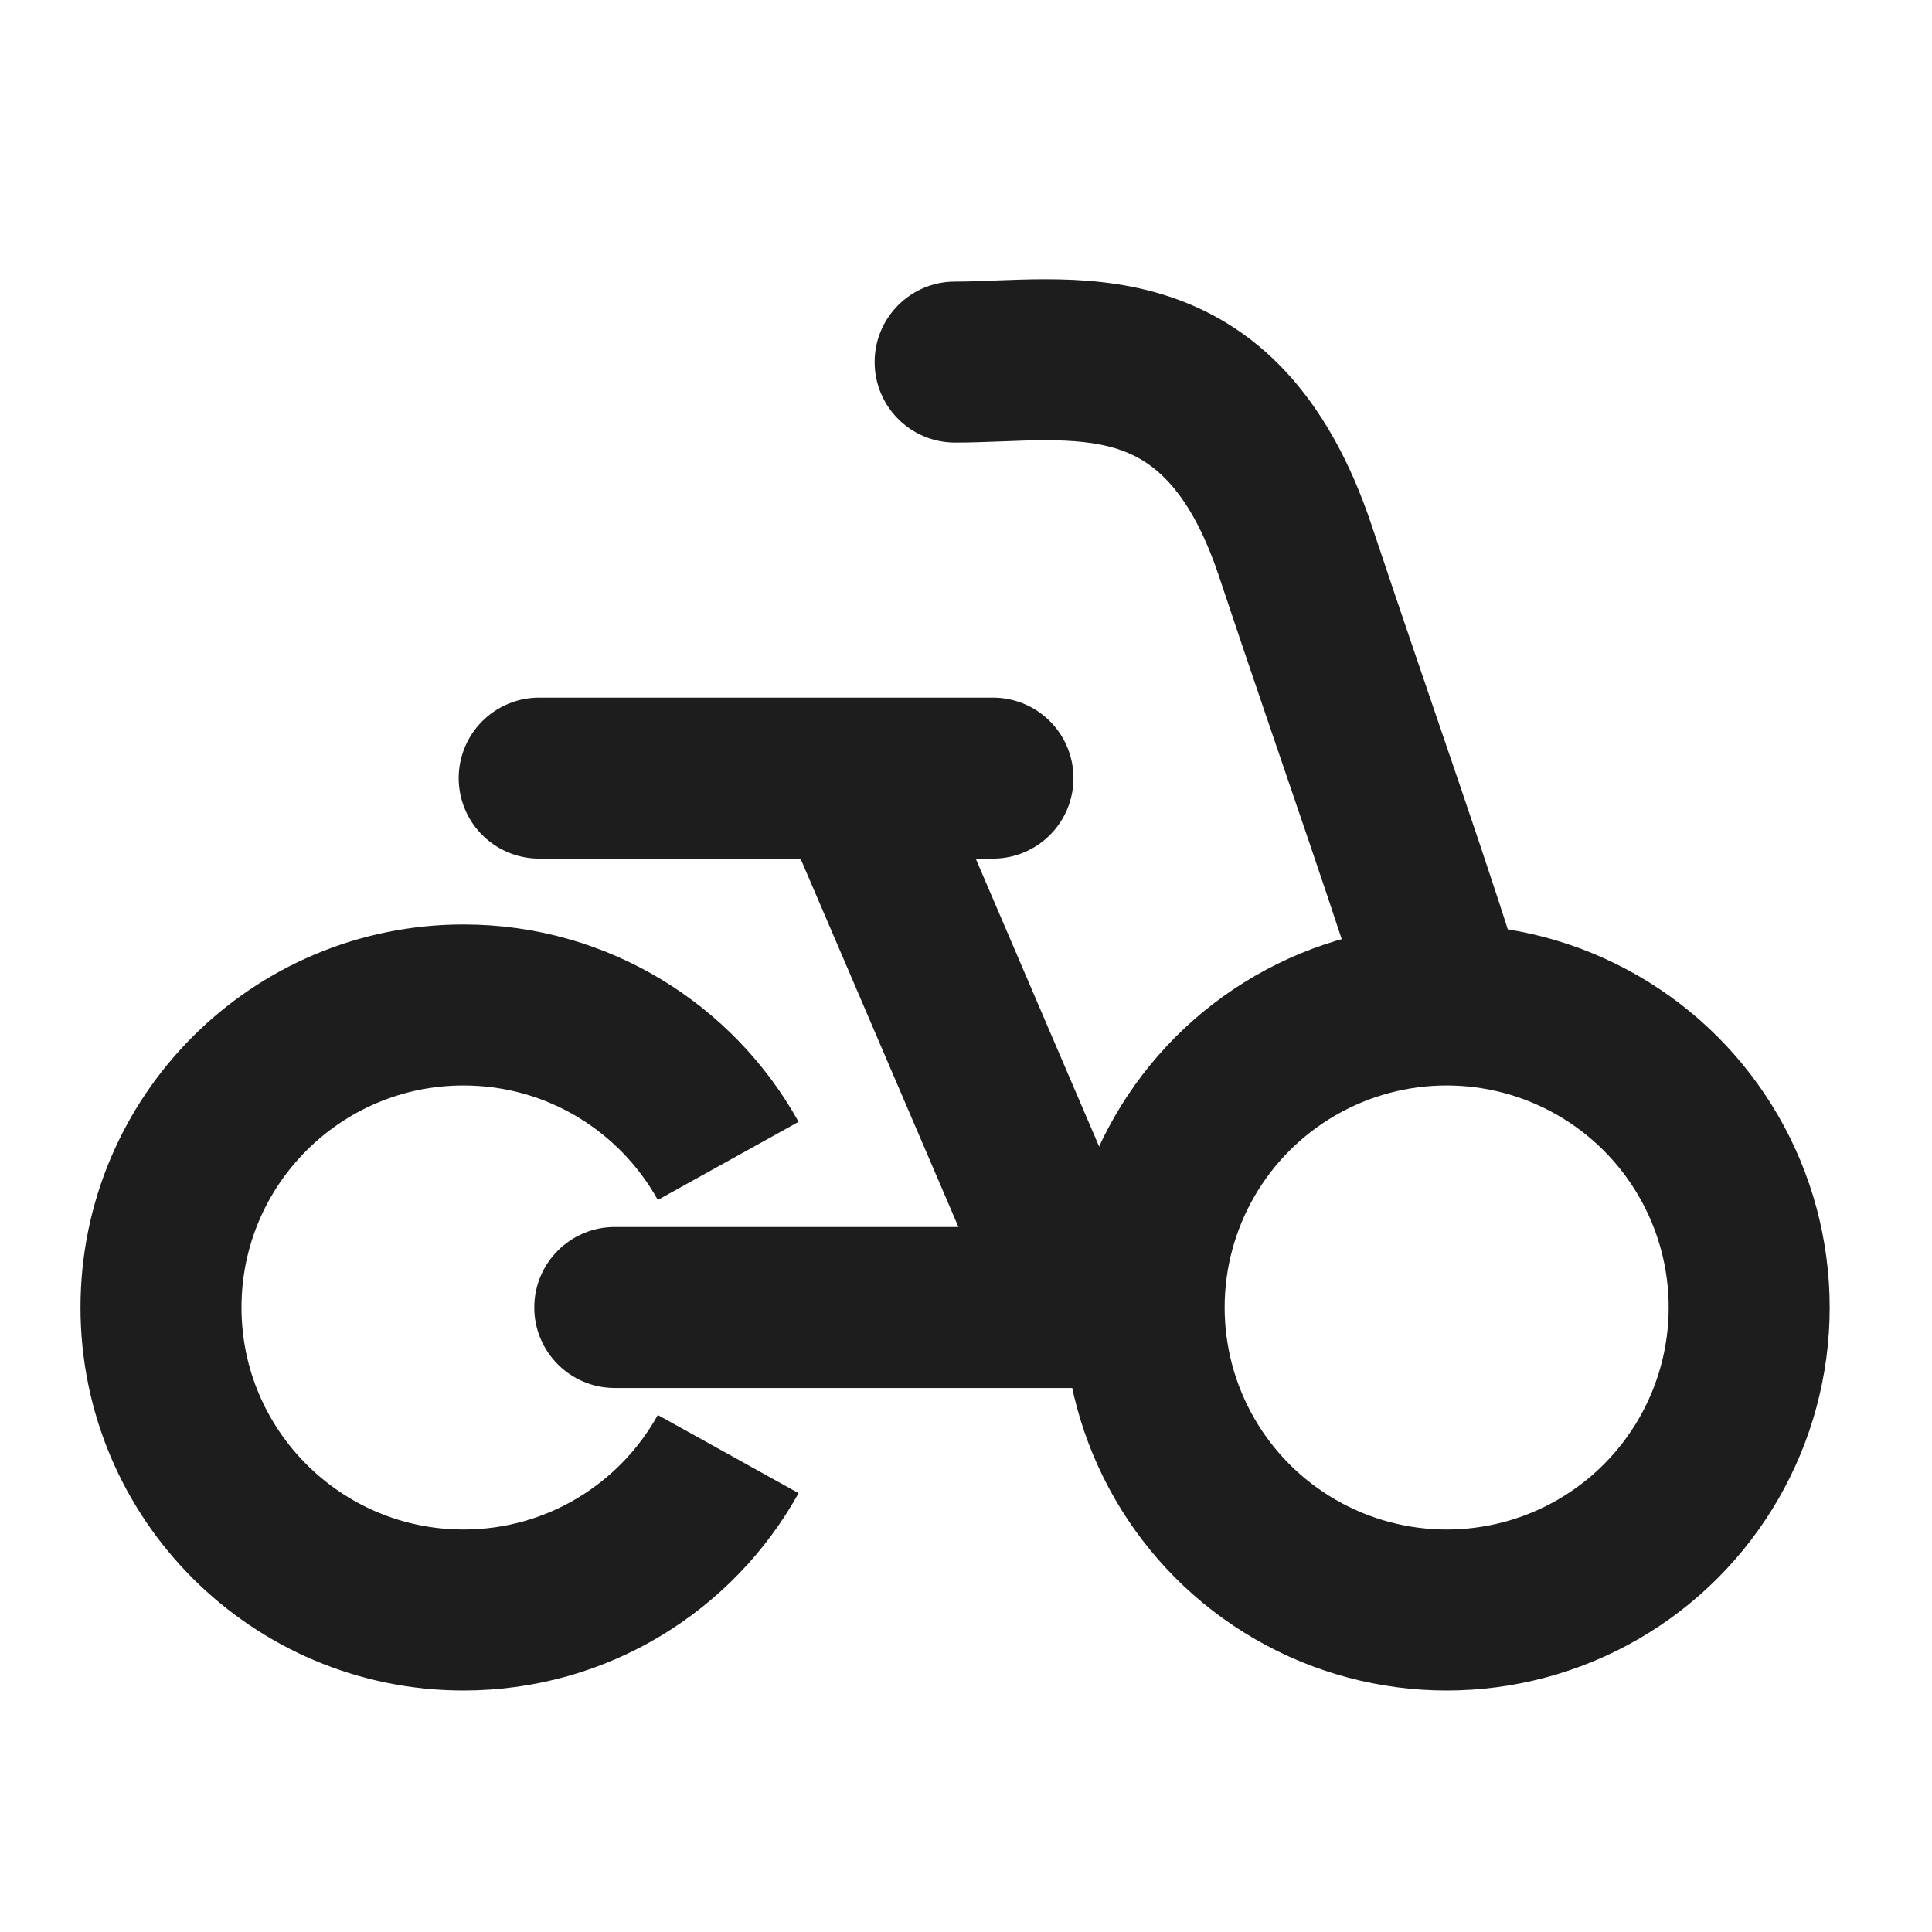 <svg width="24" height="24" viewBox="0 0 24 24" fill="none" xmlns="http://www.w3.org/2000/svg">
<path d="M11.865 3.498C11.312 3.498 10.865 3.946 10.865 4.498C10.865 5.05 11.312 5.498 11.865 5.498V3.498ZM16.093 6.847L17.041 6.531L16.093 6.847ZM11.865 5.498C12.064 5.498 12.268 5.49 12.451 5.483C12.642 5.475 12.816 5.469 12.988 5.469C13.333 5.469 13.616 5.496 13.861 5.571C14.255 5.693 14.755 5.995 15.144 7.163L17.041 6.531C16.491 4.88 15.581 4.008 14.449 3.66C13.93 3.5 13.42 3.469 12.988 3.469C12.771 3.469 12.559 3.477 12.373 3.484C12.18 3.492 12.018 3.498 11.865 3.498V5.498ZM15.144 7.163C15.91 9.461 16.704 11.689 17.01 12.759L18.933 12.209C18.612 11.086 17.778 8.742 17.041 6.531L15.144 7.163Z" fill="#1D1D1D"/>
<circle cx="17.971" cy="16.242" r="3.758" stroke="#1D1D1D" stroke-width="2"/>
<path d="M9.046 14.421C8.405 13.266 7.173 12.484 5.758 12.484C3.683 12.484 2 14.166 2 16.242C2 18.317 3.683 20 5.758 20C7.173 20 8.405 19.218 9.046 18.063" stroke="#1D1D1D" stroke-width="2"/>
<path d="M7.637 15.242C7.085 15.242 6.637 15.69 6.637 16.242C6.637 16.794 7.085 17.242 7.637 17.242L7.637 15.242ZM14.213 15.242L7.637 15.242L7.637 17.242L14.213 17.242L14.213 15.242Z" fill="#1D1D1D"/>
<path d="M6.698 9.666H12.335" stroke="#1D1D1D" stroke-width="2" stroke-linecap="round"/>
<line x1="10.435" y1="9.272" x2="13.254" y2="15.848" stroke="#1D1D1D" stroke-width="2"/>
</svg>
